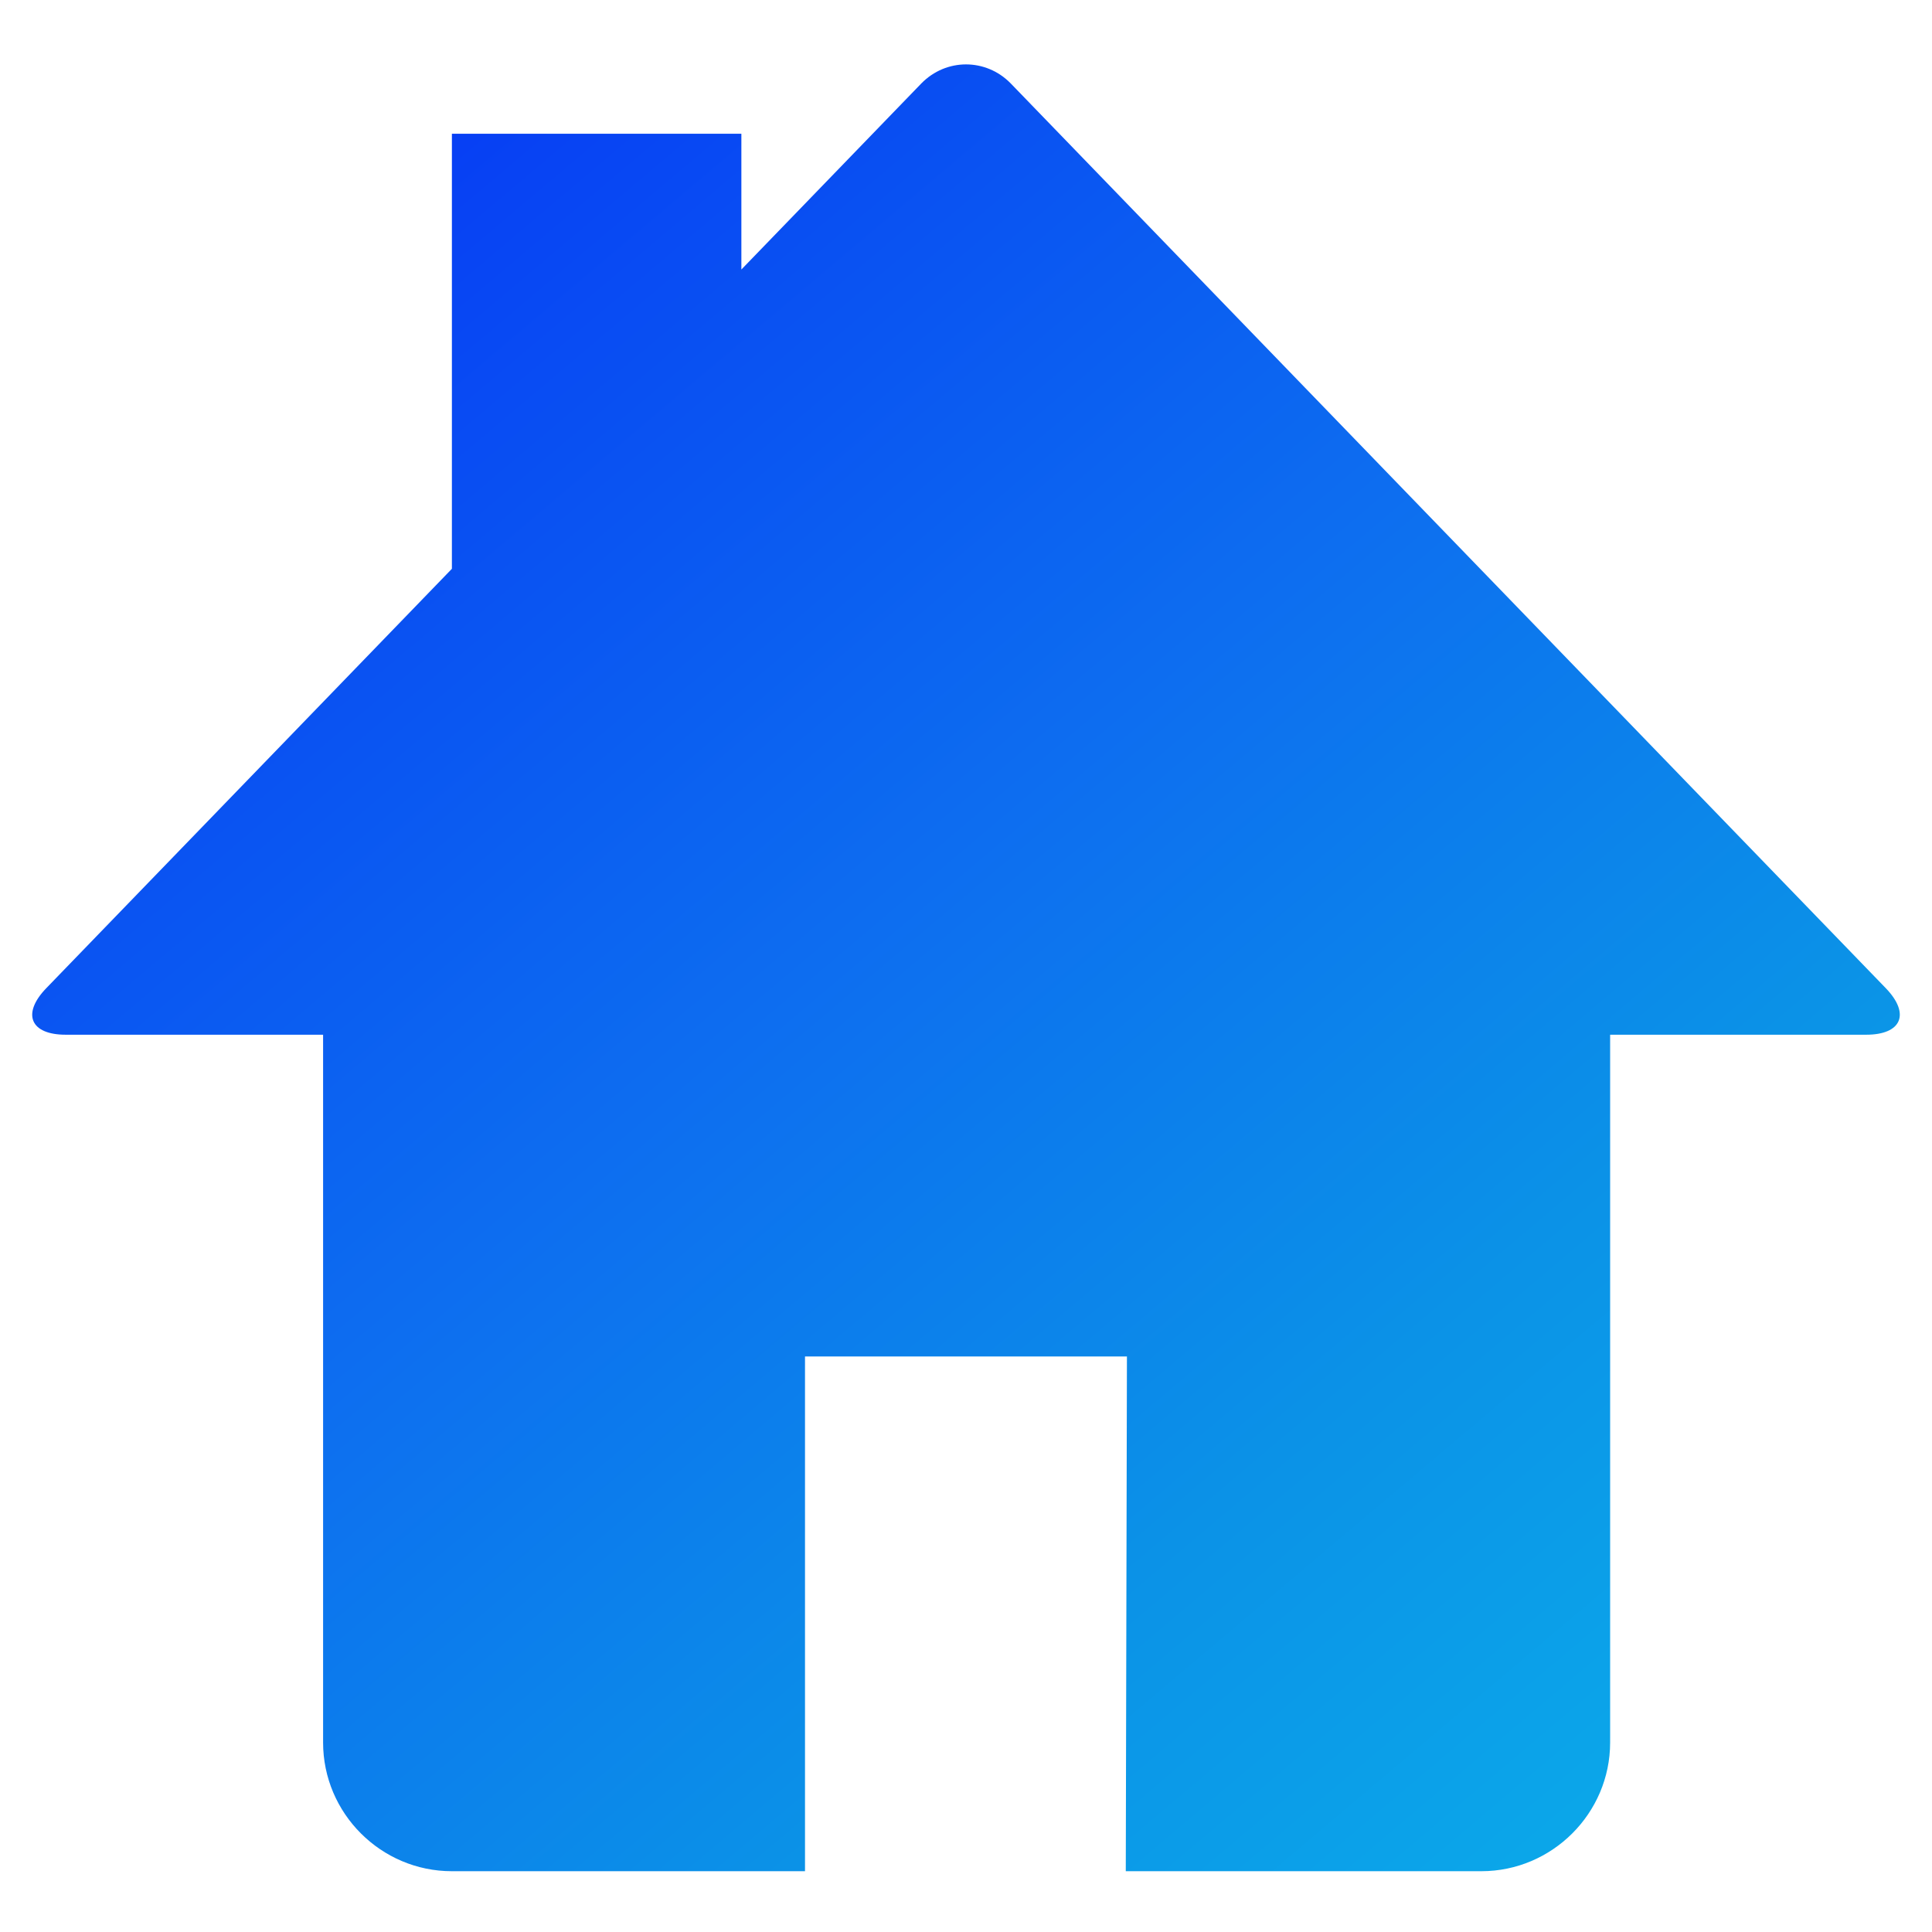 <?xml version="1.0" encoding="UTF-8"?>
<svg width="30px" height="30px" viewBox="0 0 30 30" version="1.1" xmlns="http://www.w3.org/2000/svg" xmlns:xlink="http://www.w3.org/1999/xlink">
    <!-- Generator: Sketch 51.2 (57519) - http://www.bohemiancoding.com/sketch -->
    <title>index_icon_pressed</title>
    <desc>Created with Sketch.</desc>
    <defs>
        <linearGradient x1="0%" y1="0%" x2="136.343%" y2="155.449%" id="linearGradient-1">
            <stop stop-color="#052EF5" offset="0%"></stop>
            <stop stop-color="#0D6DF0" offset="31.474%"></stop>
            <stop stop-color="#0B92E7" offset="49.184%"></stop>
            <stop stop-color="#0BB6EB" offset="71.324%"></stop>
            <stop stop-color="#00E0F2" offset="100%"></stop>
        </linearGradient>
    </defs>
    <g id="Page-1" stroke="none" stroke-width="1" fill="none" fill-rule="evenodd">
        <g id="vite-钱包6-copy-2" transform="translate(-44, -134)" fill="url(#linearGradient-1)">
            <g id="Group-8" transform="translate(44, 134)">
                <path d="M29.284,15.346 L15.695,1.296 C15.503,1.099 15.252,1 15,1 C14.749,1 14.498,1.099 14.305,1.297 L11.512,4.185 L11.512,2.077 L7.017,2.077 L7.017,8.832 L0.717,15.346 C0.335,15.743 0.471,16.067 1.02,16.067 L5.017,16.067 L5.017,27.058 C5.017,28.157 5.916,29.056 7.016,29.056 L12.5,29.056 L12.5,21.063 L17.499,21.063 L17.481,29.056 L23.003,29.056 C24.101,29.056 25.002,28.157 25.002,27.058 L25.002,16.067 L28.978,16.067 C29.528,16.067 29.666,15.743 29.284,15.346 Z" id="Shape"></path>
            </g>
        </g>
    </g>
</svg>